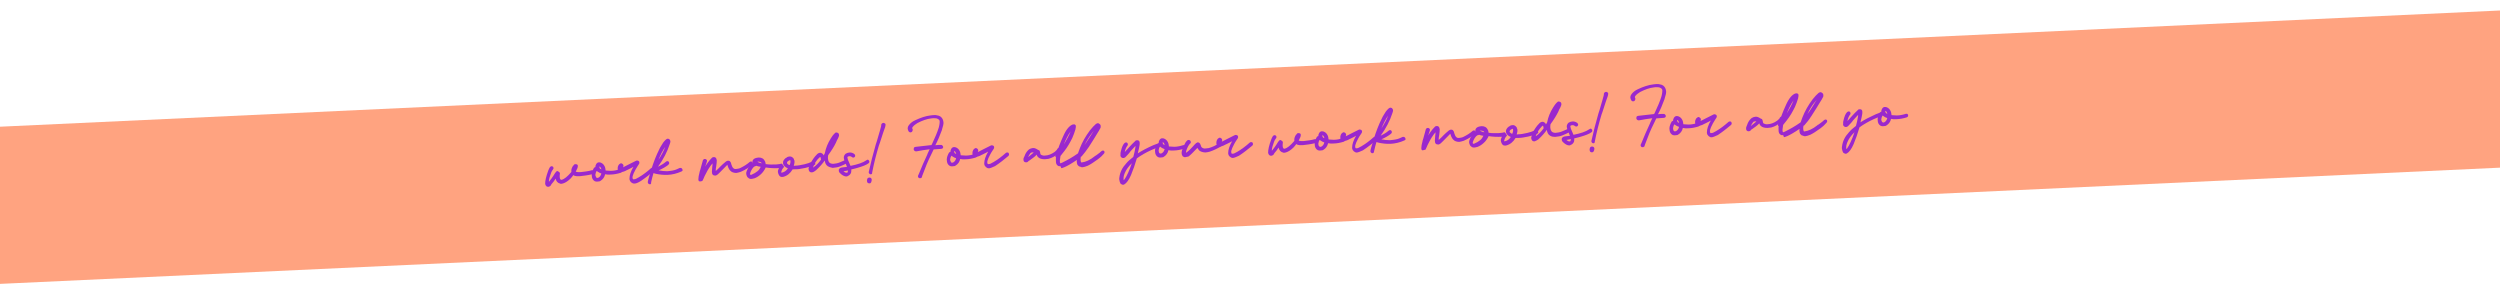 <svg width="1620" height="194" viewBox="0 0 1620 194" fill="none" xmlns="http://www.w3.org/2000/svg">
<path d="M1727.19 1.815L-186 90.752L-181.276 192.379L1731.91 103.442L1727.19 1.815Z" fill="#FFA380"/>
<path d="M355.272 121.061C355.076 121.083 354.88 121.106 354.661 120.931C354.269 120.976 354.028 120.605 353.569 120.061C353.547 119.865 353.306 119.494 353.262 119.102C353.236 117.117 353.907 114.258 355.275 110.525C355.579 109.695 355.905 109.062 356.405 108.21C356.775 107.97 357.146 107.729 357.342 107.707C357.931 107.64 358.368 107.989 358.631 108.555C358.653 108.752 358.653 108.752 358.675 108.948C358.719 109.34 358.545 109.559 358.197 109.996C357.326 111.088 356.893 112.529 356.459 113.969C355.851 115.628 355.614 117.047 355.703 117.832C356.747 116.521 358.14 114.773 359.641 112.218C360.141 111.367 360.686 110.907 361.078 110.863C361.471 110.819 361.908 111.167 362.563 111.689C362.563 111.689 362.804 112.06 362.826 112.256L362.74 113.26C362.611 113.871 362.677 114.46 362.722 114.852C362.744 115.048 362.766 115.245 362.788 115.441C362.832 115.834 363.051 116.008 363.292 116.378C363.51 116.552 363.706 116.53 363.903 116.508C365.647 116.112 367.651 114.494 370.285 111.413C370.263 111.217 370.263 111.217 370.241 111.021C370.108 109.843 370.563 108.599 371.412 107.31L371.608 107.288C371.934 106.655 372.304 106.414 372.501 106.392C373.482 106.281 374.115 106.607 374.356 106.978C374.378 107.174 374.4 107.37 374.423 107.566C374.511 108.352 374.033 109.399 373.055 111.299L373.251 111.277C374.081 111.581 375.281 111.644 376.459 111.511C378.814 111.245 381.17 110.979 383.481 110.32L383.677 110.298C384.07 110.254 384.484 110.406 384.725 110.776C384.943 110.95 384.988 111.343 385.01 111.539C385.032 111.735 385.054 111.932 384.88 112.15C384.706 112.368 384.532 112.587 383.965 112.85C380.869 113.597 378.121 113.908 375.962 114.152C375.177 114.24 374.566 114.11 373.78 114.199C372.973 114.092 372.166 113.984 371.51 113.462C370.988 114.117 370.488 114.969 369.769 115.646L368.506 116.783C366.872 118.16 365.172 118.949 363.798 119.104C363.602 119.126 363.209 119.171 362.991 118.996C361.354 118.585 360.436 117.496 360.04 115.751C359.192 117.04 358.517 118.11 357.451 119.225L357.276 119.443C356.995 120.469 356.058 120.972 355.272 121.061Z" fill="#9A28CD"/>
<path d="M386.898 117.688C386.505 117.732 385.894 117.603 385.479 117.451C384.213 116.798 383.469 115.491 383.465 113.702C383.443 113.506 383.443 113.506 383.421 113.31C383.44 111.717 384.07 110.254 384.896 108.769C385.266 108.529 385.441 108.31 385.833 108.266C385.744 107.481 386.071 106.848 386.397 106.214C386.919 105.559 387.463 105.1 388.271 105.207C388.663 105.163 389.078 105.315 389.493 105.467C390.541 105.945 391.218 106.664 391.722 107.601C392.225 108.538 392.336 109.519 392.447 110.501C393.647 110.564 394.651 110.649 395.851 110.713C397.836 110.687 399.776 110.269 401.695 109.655L402.088 109.61C402.48 109.566 402.699 109.74 402.917 109.914C403.135 110.088 403.18 110.481 403.202 110.677C403.202 110.677 403.224 110.873 403.072 111.288C403.094 111.485 402.724 111.725 402.157 111.988C400.042 112.624 397.905 113.065 395.724 113.112C394.546 113.245 393.346 113.182 392.124 112.923C391.735 114.756 390.713 116.263 389.035 117.248C388.861 117.466 388.468 117.51 388.272 117.533C388.075 117.555 387.879 117.577 387.879 117.577L386.898 117.688ZM387.024 115.288C387.024 115.288 387.22 115.266 387.613 115.222C388.746 114.696 389.421 113.626 389.68 112.404C388.851 112.1 388.021 111.796 387.366 111.274C387.147 111.099 386.929 110.925 386.71 110.751C386.188 111.407 385.884 112.236 385.799 113.24C385.821 113.436 385.843 113.632 385.843 113.632L385.865 113.829C386.172 114.788 386.435 115.355 387.024 115.288ZM389.784 109.807C389.477 108.848 389.214 108.282 388.581 107.955L388.385 107.978L388.407 108.174C388.407 108.174 388.407 108.174 388.429 108.37L388.451 108.566C388.474 108.763 388.714 109.133 388.955 109.504C389.129 109.285 389.348 109.459 389.784 109.807Z" fill="#9A28CD"/>
<path d="M411.092 118.93C410.307 119.019 409.674 118.693 409.018 118.17C408.8 117.996 408.778 117.8 408.559 117.626C408.537 117.429 408.537 117.43 408.341 117.452C408.078 116.885 407.793 116.122 407.923 115.511C407.92 113.722 408.635 111.256 410.461 108.067C410.091 108.308 409.721 108.549 409.154 108.812C408.391 109.097 407.846 109.556 407.083 109.841C406.32 110.126 405.58 110.607 405.013 110.87C404.25 111.155 403.487 111.44 402.702 111.529L402.309 111.573C401.917 111.617 401.502 111.465 401.065 111.117C400.606 110.572 400.147 110.028 400.276 109.417C400.166 108.436 400.447 107.41 401.144 106.536C401.688 106.077 402.059 105.836 402.451 105.792C402.648 105.77 402.844 105.747 402.866 105.944C403.696 106.248 403.958 106.814 404.025 107.403C404.047 107.599 403.895 108.014 403.743 108.429C404.877 107.903 406.184 107.159 408.255 106.13C410.129 105.123 411.262 104.598 411.829 104.335L412.396 104.072L412.984 104.005C413.181 103.983 413.203 104.179 413.399 104.157C414.01 104.287 414.251 104.658 414.317 105.246C414.384 105.835 414.058 106.468 413.361 107.342C412.165 109.068 411.361 110.749 410.557 112.43C410.101 113.675 409.797 114.504 409.864 115.093C409.93 115.682 409.974 116.074 410.389 116.226L410.585 116.204C410.782 116.182 410.782 116.182 410.978 116.16C411.174 116.138 411.174 116.138 411.371 116.115L411.567 116.093C411.937 115.853 412.526 115.786 413.071 115.327C413.267 115.305 413.441 115.086 413.637 115.064C416.623 113.335 419.368 111.236 421.894 108.963C422.264 108.722 422.461 108.7 422.657 108.678C423.442 108.589 423.879 108.937 423.99 109.919C424.034 110.311 423.86 110.53 423.512 110.967C420.789 113.262 417.87 115.58 414.907 117.505C413.229 118.49 411.9 119.038 411.092 118.93Z" fill="#9A28CD"/>
<path d="M421.084 119.393C420.692 119.437 420.473 119.263 420.255 119.089C420.036 118.915 419.796 118.544 419.751 118.152C419.685 117.563 420.4 115.096 421.853 110.36C421.831 110.164 421.809 109.967 422.005 109.945C423.458 105.209 425.151 100.843 427.26 96.629C427.889 95.166 428.934 93.855 429.76 92.37C430.979 90.841 431.872 89.945 432.657 89.856C432.853 89.834 433.268 89.986 433.683 90.138C434.142 90.682 434.383 91.053 434.427 91.445C434.471 91.838 434.342 92.449 434.038 93.278C434.06 93.475 433.864 93.497 433.886 93.693C432.411 98.233 429.976 103.081 426.364 108.061C428.435 107.032 430.113 106.047 431.376 104.911C431.746 104.67 431.92 104.451 432.313 104.407C433.098 104.318 433.557 104.863 433.646 105.648C433.69 106.041 433.516 106.259 433.168 106.696C431.534 108.073 429.29 109.321 426.827 110.394C428.66 110.784 430.667 110.954 432.456 110.951C432.849 110.907 433.241 110.862 433.634 110.818C433.83 110.796 434.026 110.774 434.223 110.752C435.989 110.552 437.734 110.156 439.237 109.39C439.804 109.127 440.174 108.886 440.371 108.864C440.567 108.842 440.763 108.82 440.96 108.798C441.156 108.776 441.571 108.927 441.789 109.102C442.008 109.276 442.248 109.646 442.293 110.039C442.293 110.039 442.315 110.235 442.337 110.431C442.359 110.627 441.989 110.868 441.618 111.109C438.589 112.445 435.689 113.17 432.526 113.329C429.952 113.421 427.333 113.12 424.889 112.601L424.475 112.449C424.06 112.297 423.667 112.342 423.449 112.168C422.711 114.438 422.344 116.467 421.933 118.104C422.044 119.085 421.695 119.522 421.084 119.393ZM426.662 103.654C428.684 100.443 430.163 97.692 431.074 95.204C429.53 97.366 428.051 100.117 426.662 103.654Z" fill="#9A28CD"/>
<path d="M453.475 117.522C452.887 117.588 452.646 117.218 452.535 116.236C452.576 114.84 452.813 113.422 453.247 111.981C453.377 111.37 453.484 110.563 453.811 109.93C454.374 107.878 454.937 105.826 455.501 103.775C455.849 103.338 456.197 102.901 456.612 103.053C456.612 103.053 456.808 103.031 457.005 103.009C457.201 102.986 457.419 103.16 457.856 103.509C458.075 103.683 458.097 103.879 458.119 104.075C458.141 104.272 457.989 104.686 458.011 104.883C457.73 105.909 457.252 106.957 456.97 107.982C457.47 107.131 457.97 106.279 458.493 105.623C459.341 104.335 460.408 103.22 461.475 102.106C461.845 101.865 462.238 101.821 462.434 101.799C463.612 101.666 464.289 102.384 464.467 103.955C464.556 104.74 464.296 105.962 464.103 107.773C463.844 108.995 463.758 109.999 463.802 110.391C463.825 110.587 463.847 110.784 463.847 110.784C464.936 109.866 466.003 108.751 467.07 107.636C467.614 107.177 467.962 106.74 468.507 106.281C469.944 104.926 470.859 104.226 471.644 104.138C472.233 104.071 472.648 104.223 472.866 104.397C473.085 104.571 473.325 104.942 473.566 105.312C473.588 105.508 473.829 105.879 473.895 106.468C474.225 107.623 474.728 108.56 475.165 108.909C475.624 109.453 476.235 109.583 477.02 109.494C478.002 109.383 478.983 109.273 479.92 108.769C481.991 107.74 484.039 106.515 485.847 104.919C486.217 104.678 486.414 104.656 486.61 104.634C486.806 104.612 487.025 104.786 487.221 104.764C487.636 104.915 487.876 105.286 487.747 105.897C487.791 106.29 487.617 106.508 487.269 106.945C485.265 108.563 483.042 110.007 480.579 111.08L480.012 111.343C479.053 111.65 477.898 111.98 477.112 112.068C475.52 112.049 474.079 111.616 473.161 110.527C472.921 110.156 472.702 109.982 472.702 109.982C472.221 109.241 471.717 108.304 471.366 106.952C471.344 106.756 471.344 106.756 471.344 106.756C471.169 106.975 470.451 107.652 469.384 108.767C467.25 110.996 465.813 112.351 465.094 113.028C464.55 113.487 463.983 113.75 463.591 113.795C461.998 113.776 461.32 113.057 461.317 111.268C461.38 110.068 461.466 109.065 461.551 108.061C461.659 107.254 461.766 106.446 461.7 105.858L461.526 106.076C461.003 106.731 460.655 107.168 460.481 107.387C458.936 109.549 457.784 111.667 456.654 113.982C456.48 114.2 456.35 114.811 456.024 115.445C455.72 116.274 455.372 116.711 455.22 117.126C454.85 117.366 454.283 117.629 453.475 117.522Z" fill="#9A28CD"/>
<path d="M486.892 115.934C486.107 116.023 485.278 115.719 484.819 115.174L484.382 114.826L484.141 114.456C483.878 113.889 483.615 113.322 483.549 112.733C483.482 112.145 483.59 111.337 483.916 110.704C484.85 108.412 486.046 106.686 487.702 105.505C487.68 105.309 487.439 104.938 487.613 104.72C487.547 104.131 487.895 103.694 488.243 103.257C488.962 102.58 489.921 102.273 491.295 102.117L491.688 102.073C493.673 102.048 494.961 102.896 495.75 104.596C495.772 104.792 496.013 105.163 496.079 105.752C496.101 105.948 496.124 106.144 496.146 106.34C498.372 106.685 500.553 106.638 502.931 106.568C503.716 106.479 504.305 106.413 505.09 106.324C505.875 106.235 506.245 105.995 506.442 105.972C506.66 106.147 507.097 106.495 507.338 106.865C507.819 107.606 508.06 107.976 508.082 108.173C508.082 108.173 508.082 108.173 507.908 108.391C507.189 109.069 506.689 109.92 506.407 110.946C506.233 111.165 506.255 111.361 506.277 111.557C506.3 111.754 506.322 111.95 506.518 111.928C508.066 111.554 509.374 110.81 510.222 109.521L510.57 109.084C509.326 108.628 508.234 107.758 507.73 106.821C507.49 106.45 507.445 106.058 507.401 105.665C507.268 104.488 507.942 103.417 509.031 102.499C509.598 102.236 509.968 101.996 510.142 101.777C510.513 101.537 511.102 101.47 511.691 101.404C512.672 101.293 513.524 101.793 514.223 102.708C514.442 102.882 514.464 103.078 514.508 103.471C514.531 103.667 514.531 103.667 514.749 103.841L514.838 104.626C514.926 105.411 514.645 106.437 514.363 107.463L515.344 107.352C517.133 107.349 519.074 106.931 520.818 106.535L521.015 106.513C522.759 106.117 524.678 105.503 526.378 104.714C526.574 104.692 526.77 104.67 526.967 104.648C527.359 104.603 527.578 104.777 527.796 104.952C528.015 105.126 528.255 105.496 528.3 105.889C528.3 105.889 528.322 106.085 528.344 106.281C528.366 106.478 527.996 106.718 527.625 106.959C525.729 107.769 523.81 108.384 521.87 108.802C519.34 109.286 517.399 109.704 515.807 109.686C515.022 109.774 514.411 109.644 513.626 109.733C512.125 112.288 510.121 113.906 507.614 114.587C507.417 114.609 507.221 114.631 507.025 114.654C505.847 114.787 505.192 114.264 504.688 113.327C504.425 112.76 504.163 112.194 504.074 111.409C504.029 111.016 504.159 110.405 504.311 109.99L504.789 108.942C501.823 109.079 499.03 108.996 496.193 108.522C495.389 110.203 494.367 111.71 493.104 112.847C491.666 114.202 490.359 114.946 489.029 115.494C487.874 115.823 487.285 115.89 486.892 115.934ZM486.604 113.382C486.8 113.36 486.997 113.338 486.974 113.142L487.171 113.119C488.5 112.572 489.808 111.827 490.897 110.909C491.812 110.21 492.486 109.139 492.964 108.091C491.96 108.006 490.935 107.724 490.105 107.42C489.931 107.639 489.538 107.683 489.146 107.728C488.579 107.99 487.861 108.668 487.36 109.52C486.86 110.371 486.36 111.223 486.078 112.249C486.101 112.445 486.123 112.641 485.949 112.86C486.167 113.034 486.189 113.23 486.604 113.382C486.408 113.404 486.408 113.404 486.604 113.382ZM493.505 105.844L493.483 105.647C493.22 105.08 492.391 104.777 491.191 104.713C490.995 104.736 490.798 104.758 490.602 104.78L490.798 104.758C491.454 105.28 492.283 105.584 493.505 105.844ZM511.723 106.966C512.026 106.137 512.33 105.307 512.219 104.326C512.175 103.933 512.153 103.737 511.957 103.759C511.564 103.803 511.194 104.044 510.453 104.525C510.105 104.962 509.93 105.181 509.975 105.573C509.997 105.77 510.019 105.966 510.238 106.14C510.238 106.14 510.675 106.488 511.112 106.836C511.308 106.814 511.504 106.792 511.723 106.966Z" fill="#9A28CD"/>
<path d="M526.173 111.695C525.388 111.783 524.755 111.457 524.514 111.087C524.273 110.716 524.033 110.346 523.966 109.757L523.922 109.365C524.159 107.946 524.615 106.702 525.463 105.413C526.616 103.295 527.812 101.57 529.424 99.996L529.598 99.778C530.142 99.319 530.709 99.056 531.298 98.989C531.887 98.923 532.52 99.249 533.175 99.771C533.416 100.141 533.657 100.512 533.679 100.708C534.179 99.856 534.527 99.419 534.505 99.223C535.132 95.972 536.369 92.85 538.392 89.639C539.241 88.351 539.915 87.281 540.459 86.822C541.178 86.144 541.526 85.707 541.941 85.859C542.945 85.945 543.578 86.27 543.711 87.448C543.755 87.841 543.603 88.256 543.451 88.67C543.147 89.5 542.821 90.133 542.321 90.985C542.169 91.4 541.843 92.033 541.691 92.448C540.561 94.762 538.887 97.535 536.645 100.572C536.538 101.379 536.43 102.186 536.519 102.972C536.63 103.953 536.915 104.716 537.374 105.261C537.833 105.805 538.662 106.109 539.862 106.172C541.236 106.017 542.61 105.862 543.94 105.314C545.27 104.766 546.599 104.218 547.733 103.693C547.929 103.671 548.125 103.648 548.322 103.626C548.518 103.604 548.736 103.778 548.933 103.756C549.151 103.93 549.392 104.3 549.436 104.693L549.481 105.086C549.525 105.478 547.651 106.485 544.228 107.866C542.899 108.413 541.328 108.591 539.562 108.79L537.925 108.379L537.51 108.227C537.095 108.075 536.877 107.901 536.462 107.749C535.174 106.901 534.626 105.571 534.448 104.001C532.903 106.163 531.14 108.152 529.158 109.966L528.984 110.184C527.895 111.103 526.958 111.606 526.173 111.695ZM526.822 108.639C526.996 108.421 526.996 108.421 527.192 108.399C528.848 107.218 530.459 105.644 532.004 103.482C531.982 103.285 531.96 103.089 531.915 102.696C531.849 102.108 531.608 101.737 531.608 101.737C531.412 101.759 531.412 101.759 531.042 102C528.886 104.033 527.537 106.173 526.822 108.639Z" fill="#9A28CD"/>
<path d="M548.733 114.313C548.537 114.336 548.145 114.38 547.534 114.25C546.093 113.817 545.001 112.946 543.864 111.683C543.623 111.313 543.579 110.92 543.535 110.527C543.446 109.742 543.794 109.305 544.535 108.824C544.905 108.583 545.494 108.517 546.476 108.406L548.831 108.14C548.568 107.573 548.524 107.181 548.261 106.614C547.998 106.047 547.758 105.677 547.736 105.48C547.188 104.151 546.881 103.192 546.792 102.406C546.681 101.425 547.159 100.377 547.878 99.699C548.618 99.218 549.381 98.933 550.363 98.822C551.541 98.689 552.785 99.145 553.659 99.841C553.899 100.212 554.118 100.386 554.162 100.778C554.229 101.367 553.88 101.804 553.314 102.067C553.117 102.089 553.117 102.089 552.921 102.112C552.529 102.156 552.31 101.982 551.873 101.634C551.436 101.285 550.825 101.155 550.236 101.222C549.647 101.289 549.277 101.529 549.103 101.748C549.125 101.944 549.147 102.14 549.17 102.336C549.236 102.925 549.565 104.081 550.332 105.585C550.594 106.151 550.879 106.914 551.142 107.481C555.809 106.556 559.253 105.372 561.28 103.95C561.65 103.71 562.02 103.469 562.217 103.447C562.413 103.425 562.631 103.599 562.85 103.773C563.068 103.947 563.309 104.317 563.353 104.71C563.398 105.103 563.246 105.517 562.875 105.758C561.416 106.917 558.931 107.794 555.66 108.76C555.29 109.001 553.916 109.156 551.605 109.814L551.649 110.207C551.716 110.796 551.586 111.407 551.456 112.018C550.978 113.066 550.259 113.744 549.3 114.051C549.322 114.247 548.93 114.291 548.733 114.313ZM548.664 111.936C548.86 111.914 549.252 111.869 549.23 111.673C549.404 111.455 549.36 111.062 549.49 110.451C548.508 110.562 547.745 110.847 546.764 110.958L546.568 110.98C547.005 111.328 547.442 111.676 547.856 111.828C548.249 111.784 548.467 111.958 548.664 111.936Z" fill="#9A28CD"/>
<path d="M563.358 118.825C562.965 118.869 562.747 118.695 562.332 118.543C562.113 118.369 561.873 117.998 561.806 117.409C561.762 117.017 561.74 116.821 561.914 116.602L561.869 116.209C562.173 115.38 562.544 115.139 563.329 115.051C563.721 115.006 563.94 115.18 564.355 115.332C564.573 115.506 564.814 115.877 564.858 116.269C564.902 116.662 564.925 116.858 564.751 117.077L564.773 117.273C564.513 118.495 563.969 118.954 563.358 118.825ZM564.285 112.955C563.892 112.999 563.674 112.825 563.455 112.651C563.237 112.477 562.996 112.106 562.974 111.91C562.952 111.714 562.952 111.714 562.93 111.517C564.249 105.603 565.766 99.667 567.478 93.708C567.782 92.879 567.912 92.268 568.215 91.438C569.776 85.894 570.817 82.795 570.925 81.987L571.033 81.18L571.01 80.984C571.118 80.177 571.662 79.718 572.448 79.629C572.84 79.585 573.059 79.759 573.277 79.933C573.692 80.085 573.933 80.455 573.803 81.066C573.847 81.459 573.436 83.096 572.35 85.802C571.894 87.047 571.157 89.317 570.137 92.613L569.53 94.272C567.795 100.034 566.279 105.97 565.155 111.862C565.244 112.647 564.874 112.888 564.285 112.955Z" fill="#9A28CD"/>
<path d="M596.379 115.491C595.79 115.558 595.376 115.406 595.135 115.035C594.916 114.861 594.872 114.469 594.85 114.272C594.828 114.076 594.806 113.88 594.98 113.661C595.132 113.247 595.306 113.028 595.458 112.613C597.173 108.444 598.889 104.274 600.823 100.278C600.997 100.06 600.953 99.667 601.127 99.449L602.409 96.72C599.465 97.052 596.543 97.581 593.817 98.088C593.228 98.154 592.595 97.828 592.354 97.458C592.136 97.284 592.091 96.891 592.069 96.695C592.047 96.499 592.221 96.28 592.177 95.888C592.329 95.473 592.699 95.232 593.288 95.166C595.447 94.922 597.41 94.7 599.569 94.456L603.495 94.013L603.843 93.576C605.929 89.165 607.493 85.41 608.36 82.529C608.642 81.503 608.75 80.696 608.857 79.889C608.813 79.496 608.965 79.081 608.92 78.689C608.876 78.296 608.832 77.904 608.395 77.555L607.739 77.033C607.543 77.055 607.543 77.055 607.325 76.881C606.691 76.555 605.71 76.666 604.706 76.581C604.314 76.625 603.921 76.669 603.529 76.713C600.388 77.068 597.532 78.186 594.525 79.719C593.413 80.441 592.302 81.163 591.432 82.255C591.258 82.473 591.083 82.692 591.128 83.084L591.15 83.281C591.391 83.651 591.413 83.847 591.457 84.24C591.479 84.436 591.305 84.655 591.153 85.07C591.001 85.484 590.631 85.725 590.042 85.791C589.649 85.836 589.235 85.684 588.776 85.139C588.513 84.573 588.25 84.006 588.183 83.417C588.139 83.025 588.269 82.413 588.421 81.999C588.595 81.78 588.747 81.365 588.921 81.147L589.095 80.928C589.966 79.836 591.229 78.7 593.125 77.889C596.525 76.312 599.774 75.15 603.11 74.773C603.699 74.706 604.288 74.64 604.681 74.595C605.859 74.462 606.862 74.548 607.692 74.852L608.303 74.981C609.132 75.285 609.569 75.633 609.569 75.633C610.661 76.504 611.187 77.638 611.365 79.208C611.498 80.386 611.064 81.826 610.478 83.681L610.349 84.293C608.981 88.025 607.569 91.365 606.091 94.117C607.269 93.984 608.446 93.851 609.646 93.914C610.235 93.847 610.672 94.196 610.913 94.566C610.935 94.762 611.153 94.936 611.176 95.133C611.264 95.918 610.72 96.377 609.935 96.466C608.364 96.643 606.576 96.647 605.005 96.824L603.397 100.186C601.441 103.986 599.573 108.57 597.598 113.962L597.316 114.988C597.142 115.206 596.772 115.447 596.379 115.491Z" fill="#9A28CD"/>
<path d="M616.98 107.796C616.587 107.841 615.976 107.711 615.561 107.559C614.295 106.907 613.551 105.599 613.547 103.811C613.525 103.614 613.525 103.614 613.503 103.418C613.522 101.825 614.152 100.363 614.978 98.878C615.349 98.637 615.523 98.419 615.915 98.374C615.827 97.589 616.153 96.956 616.479 96.323C617.001 95.667 617.545 95.208 618.353 95.316C618.745 95.272 619.16 95.424 619.575 95.575C620.623 96.053 621.3 96.772 621.804 97.709C622.307 98.646 622.418 99.628 622.529 100.609C623.729 100.672 624.733 100.758 625.933 100.821C627.918 100.796 629.858 100.377 631.777 99.763L632.17 99.719C632.562 99.674 632.781 99.849 632.999 100.023C633.218 100.197 633.262 100.589 633.284 100.786C633.284 100.786 633.306 100.982 633.154 101.397C633.176 101.593 632.806 101.834 632.239 102.096C630.125 102.733 627.987 103.173 625.806 103.221C624.628 103.354 623.428 103.291 622.206 103.031C621.817 104.864 620.795 106.371 619.117 107.356C618.943 107.575 618.55 107.619 618.354 107.641C618.157 107.663 617.961 107.685 617.961 107.685L616.98 107.796ZM616.91 105.419C616.91 105.419 617.106 105.396 617.499 105.352C618.632 104.827 619.306 103.756 619.566 102.534C618.736 102.23 617.907 101.927 617.251 101.404C617.033 101.23 616.815 101.056 616.596 100.882C616.074 101.537 615.77 102.367 615.684 103.37C615.707 103.567 615.729 103.763 615.729 103.763L615.751 103.959C616.058 104.919 616.321 105.485 616.91 105.419ZM619.648 99.742C619.341 98.782 619.078 98.216 618.445 97.89L618.249 97.912L618.271 98.108C618.271 98.108 618.271 98.108 618.293 98.305L618.315 98.501C618.337 98.697 618.578 99.067 618.818 99.438C619.015 99.416 619.233 99.59 619.648 99.742Z" fill="#9A28CD"/>
<path d="M640.977 109.062C640.192 109.151 639.559 108.825 638.904 108.302C638.685 108.128 638.663 107.932 638.445 107.758C638.422 107.561 638.422 107.561 638.226 107.584C637.963 107.017 637.678 106.254 637.808 105.643C637.805 103.854 638.52 101.388 640.347 98.199C639.976 98.44 639.606 98.681 639.039 98.944C638.276 99.228 637.732 99.688 636.969 99.973C636.206 100.258 635.465 100.739 634.898 101.002C634.135 101.287 633.372 101.572 632.587 101.66L632.194 101.705C631.802 101.749 631.387 101.597 630.95 101.249C630.491 100.704 630.032 100.16 630.162 99.549C630.051 98.567 630.333 97.542 631.029 96.668C631.574 96.209 631.944 95.968 632.337 95.924C632.533 95.901 632.729 95.879 632.751 96.076C633.581 96.379 633.844 96.946 633.91 97.535C633.932 97.731 633.78 98.146 633.628 98.561C634.762 98.035 636.069 97.291 638.14 96.262C640.014 95.255 641.147 94.73 641.714 94.467L642.281 94.204L642.87 94.137C643.066 94.115 643.088 94.311 643.284 94.289C643.896 94.419 644.136 94.789 644.203 95.378C644.269 95.967 643.943 96.6 643.247 97.474C642.05 99.2 641.246 100.881 640.442 102.562C639.986 103.806 639.682 104.636 639.749 105.225C639.815 105.814 639.86 106.206 640.274 106.358L640.471 106.336C640.667 106.314 640.667 106.314 640.863 106.292C641.06 106.269 641.06 106.269 641.256 106.247L641.452 106.225C641.823 105.984 642.411 105.918 642.956 105.459C643.152 105.437 643.326 105.218 643.523 105.196C646.508 103.467 649.253 101.368 651.779 99.095C652.15 98.854 652.346 98.832 652.542 98.81C653.327 98.721 653.764 99.069 653.875 100.051C653.919 100.443 653.745 100.662 653.397 101.099C650.675 103.394 647.756 105.712 644.792 107.637C643.092 108.425 641.763 108.973 640.977 109.062Z" fill="#9A28CD"/>
<path d="M664.988 105.157C664.203 105.245 663.57 104.919 663.285 104.156C663.263 103.96 663.241 103.764 663.196 103.371C663.13 102.782 663.434 101.953 663.934 101.101L664.238 100.271C664.868 98.809 665.738 97.716 666.827 96.798C667.568 96.317 668.331 96.032 669.313 95.921C670.294 95.81 671.342 96.288 672.412 96.963C672.412 96.963 672.849 97.311 673.46 97.441C673.701 97.811 673.941 98.181 674.008 98.77C674.074 99.359 674.141 99.948 674.578 100.296C675.211 100.622 676.041 100.926 677.022 100.815C679.203 100.767 681.296 99.935 683.322 98.513C683.867 98.054 684.411 97.595 684.76 97.158C684.76 97.158 684.76 97.158 684.934 96.939C684.934 96.939 685.108 96.721 685.086 96.525C685.434 96.088 685.804 95.847 686.197 95.803C686.786 95.736 687.223 96.085 687.463 96.455C687.485 96.651 687.704 96.825 687.53 97.044C687.552 97.24 687.4 97.655 687.226 97.873L686.529 98.747C686.355 98.966 686.181 99.184 685.811 99.425C684.003 101.021 681.955 102.246 679.447 102.927C679.251 102.949 679.055 102.971 679.055 102.971C678.27 103.06 677.681 103.126 677.092 103.193C675.107 103.218 673.666 102.785 672.77 101.892L672.552 101.718C672.093 101.173 671.83 100.607 671.785 100.214C670.37 101.765 668.518 102.969 666.863 104.15L666.666 104.172C665.97 105.046 665.403 105.308 664.988 105.157ZM666.204 101.839C667.119 101.139 668.208 100.221 669.841 98.843C669.645 98.865 669.427 98.691 669.23 98.713C668.838 98.758 668.249 98.824 667.879 99.065C667.182 99.939 666.682 100.791 666.204 101.839Z" fill="#9A28CD"/>
<path d="M686.938 107.646C686.742 107.668 686.742 107.668 686.349 107.713C686.153 107.735 685.738 107.583 685.301 107.235C684.646 106.712 684.361 105.949 684.272 105.164C684.161 104.183 684.269 103.375 684.202 102.787L684.31 101.979C684.092 101.805 683.851 101.435 683.829 101.238C683.784 100.846 683.936 100.431 684.11 100.213L684.807 99.339C685.63 96.065 687.019 92.528 688.931 88.337C690.821 83.948 692.933 81.523 695.025 80.69C695.222 80.668 695.222 80.668 695.418 80.646C695.614 80.624 695.614 80.624 695.811 80.602C696.007 80.579 696.007 80.579 696.203 80.557C696.836 80.883 697.273 81.231 697.144 81.843C697.21 82.431 697.058 82.846 696.928 83.457L696.951 83.653C696.387 85.705 695.605 87.583 694.823 89.46C693.367 92.408 691.715 95.378 689.625 97.999C689.103 98.655 688.581 99.31 688.058 99.965L687.188 101.058C687.058 101.669 686.951 102.476 686.865 103.48C686.735 104.091 686.78 104.483 686.802 104.68C686.868 105.268 686.913 105.661 687.131 105.835C688.091 105.528 688.657 105.265 689.028 105.025C691.665 103.733 694.846 101.982 698.528 99.379L699.136 97.72L699.744 96.061C701.285 92.11 703.438 88.288 706.202 84.596L706.376 84.378C707.769 82.63 709.01 81.297 710.099 80.379C710.469 80.138 710.84 79.898 711.232 79.853C711.232 79.853 711.625 79.809 712.039 79.961C712.062 80.157 712.258 80.135 712.476 80.309C712.695 80.483 712.913 80.657 713.154 81.028C713.176 81.224 713.198 81.42 713.243 81.813L713.265 82.009C713.331 82.598 713.005 83.231 712.331 84.302C712.179 84.716 712.005 84.935 711.831 85.153C709.83 88.56 707.633 91.989 705.436 95.418L705.262 95.636C703.891 97.58 702.521 99.524 700.931 101.294C700.757 101.513 700.561 101.535 700.365 101.557C700.257 102.364 700.127 102.975 700.216 103.761C700.283 104.349 700.327 104.742 700.568 105.112L700.786 105.287L700.982 105.264C703.534 104.976 706.368 103.662 709.287 101.344C709.461 101.126 709.635 100.907 710.027 100.863L711.313 99.922L712.228 99.223C712.424 99.201 712.598 98.982 712.772 98.764C712.946 98.545 713.317 98.305 713.861 97.846C714.232 97.605 714.428 97.583 714.624 97.561C715.213 97.494 715.65 97.842 715.716 98.431L715.739 98.627C715.783 99.02 715.609 99.239 715.261 99.675L714.194 100.79C713.846 101.227 713.301 101.686 712.757 102.145L711.297 103.304C708.726 105.185 706.504 106.629 704.804 107.417C703.474 107.965 702.319 108.294 701.534 108.383C700.945 108.449 700.53 108.297 699.897 107.971C699.7 107.994 699.482 107.819 699.286 107.842L698.849 107.493C698.63 107.319 698.39 106.949 698.171 106.775C697.908 106.208 697.842 105.619 697.753 104.834C697.709 104.441 697.687 104.245 697.838 103.83L697.816 103.634C694.309 106.018 691.694 107.506 689.797 108.317C689.034 108.602 688.467 108.865 688.271 108.887L687.682 108.954C687.331 107.602 687.157 107.82 686.938 107.646ZM689.334 93.659C691.183 90.667 692.661 87.915 693.747 85.208L693.573 85.427C692.202 87.371 690.724 90.122 689.334 93.659ZM702.707 94.136C704.752 91.122 706.775 87.911 708.798 84.701L707.927 85.793C705.838 88.415 704.163 91.188 702.707 94.136Z" fill="#9A28CD"/>
<path d="M727.863 119.722C727.274 119.789 726.837 119.44 726.204 119.114C725.722 118.373 725.437 117.611 725.304 116.433C725.26 116.04 725.193 115.451 725.345 115.037C725.754 111.611 727.21 108.663 729.692 105.997C730.91 104.468 732.544 103.091 734.374 101.691C734.959 99.836 735.327 97.807 735.694 95.777C735.823 95.166 735.779 94.773 735.757 94.577C733.449 97.025 732.034 98.576 731.882 98.991C730.641 100.324 729.945 101.198 729.226 101.875C728.856 102.116 728.485 102.356 728.093 102.401C727.307 102.49 726.674 102.164 726.193 101.423C726.171 101.226 725.93 100.856 726.082 100.441C725.993 99.656 726.079 98.653 726.383 97.823C726.924 95.575 727.532 93.916 728.598 92.802C728.969 92.561 729.143 92.342 729.536 92.298C730.321 92.209 730.78 92.754 730.869 93.539C730.913 93.932 730.761 94.346 730.391 94.587C729.542 95.876 729.086 97.12 728.849 98.538L731.853 95.217C733.094 93.884 734.335 92.551 735.598 91.414L735.772 91.196C735.947 90.977 736.339 90.933 736.732 90.889C737.713 90.778 738.369 91.3 738.457 92.085C738.48 92.282 738.502 92.478 738.524 92.674C738.568 93.067 738.505 94.267 738.093 95.903C737.834 97.126 737.574 98.348 737.293 99.374C739.886 97.689 743.264 95.916 747.427 94.054C748.756 93.506 749.519 93.221 749.716 93.199C749.912 93.177 750.327 93.329 750.545 93.503C750.764 93.677 751.004 94.047 750.852 94.462C750.852 94.462 750.875 94.658 750.897 94.855C750.919 95.051 750.548 95.292 750.178 95.532C748.652 96.102 747.322 96.65 746.189 97.176C742.593 98.775 739.237 100.744 736.666 102.625C735.517 106.532 734.324 110.046 732.912 113.386C731.5 116.727 729.933 118.693 728.626 119.437C728.255 119.678 728.059 119.7 727.863 119.722ZM728.119 116.711C728.119 116.711 728.293 116.493 728.663 116.252C730.208 114.09 731.794 110.531 733.443 105.772C731.287 107.805 729.743 109.967 728.809 112.26C728.179 113.722 727.941 115.141 728.097 116.515C727.923 116.733 727.923 116.733 728.119 116.711Z" fill="#9A28CD"/>
<path d="M751.913 102.094C751.521 102.139 750.91 102.009 750.495 101.857C749.229 101.205 748.485 99.897 748.481 98.108C748.459 97.912 748.459 97.912 748.437 97.716C748.456 96.123 749.086 94.661 749.912 93.176C750.282 92.935 750.456 92.717 750.849 92.672C750.76 91.887 751.086 91.254 751.412 90.621C751.935 89.965 752.479 89.506 753.287 89.614C753.679 89.569 754.094 89.721 754.509 89.873C755.557 90.351 756.234 91.07 756.738 92.007C757.241 92.944 757.352 93.926 757.463 94.907C758.663 94.97 759.667 95.056 760.866 95.119C762.852 95.093 764.792 94.675 766.711 94.061L767.103 94.017C767.496 93.972 767.714 94.146 767.933 94.321C768.151 94.495 768.196 94.887 768.218 95.084C768.218 95.084 768.24 95.28 768.088 95.695C768.11 95.891 767.74 96.132 767.173 96.394C765.058 97.031 762.921 97.471 760.74 97.519C759.562 97.652 758.362 97.589 757.14 97.329C756.751 99.162 755.728 100.669 754.051 101.654C753.876 101.872 753.484 101.917 753.288 101.939C753.091 101.961 752.895 101.983 752.895 101.983L751.913 102.094ZM752.018 99.498C752.018 99.498 752.214 99.476 752.607 99.432C753.74 98.906 754.414 97.836 754.674 96.614C753.844 96.31 753.015 96.006 752.359 95.484C752.141 95.309 751.923 95.135 751.704 94.961C751.182 95.617 750.878 96.446 750.792 97.45C750.815 97.646 750.837 97.842 750.837 97.842L750.859 98.039C750.97 99.02 751.429 99.565 752.018 99.498ZM754.778 94.017C754.471 93.058 754.208 92.492 753.575 92.165L753.379 92.188L753.401 92.384C753.401 92.384 753.401 92.384 753.423 92.58L753.445 92.777C753.467 92.973 753.708 93.343 753.949 93.714C754.123 93.495 754.363 93.866 754.778 94.017Z" fill="#9A28CD"/>
<path d="M767.991 101.869C767.598 101.913 767.183 101.762 766.965 101.587L766.55 101.436C766.528 101.239 766.332 101.261 766.309 101.065C765.85 100.521 765.784 99.932 765.717 99.343C765.629 98.558 765.888 97.336 766.518 95.873C766.648 95.262 767.126 94.214 767.8 93.144C768.104 92.314 768.626 91.659 769.345 90.981C769.715 90.741 769.912 90.718 770.304 90.674C770.5 90.652 770.719 90.826 771.134 90.978C771.352 91.152 771.593 91.522 771.637 91.915C771.704 92.504 771.552 92.919 770.985 93.181C770.289 94.055 769.614 95.125 769.159 96.37C769.181 96.566 769.007 96.784 769.007 96.784C768.681 97.418 768.573 98.225 768.465 99.032C769.032 98.77 769.751 98.092 770.84 97.174C772.081 95.841 772.799 95.163 772.973 94.945C773.67 94.071 774.389 93.393 775.107 92.716C775.478 92.475 775.87 92.431 776.044 92.212C776.241 92.19 776.655 92.342 777.07 92.494C777.507 92.842 777.748 93.213 778.033 93.976C778.077 94.368 778.295 94.542 778.34 94.935C778.843 95.872 779.673 96.176 780.676 96.261C781.462 96.173 782.05 96.106 782.836 96.017L783.228 95.973C785.539 95.314 788.002 94.241 790.203 92.601C790.377 92.382 790.769 92.338 790.966 92.316C791.162 92.293 791.38 92.468 791.795 92.62C792.014 92.794 792.254 93.164 792.299 93.557C792.343 93.949 792.191 94.364 791.624 94.627C789.206 96.093 786.568 97.385 783.887 98.284C782.928 98.591 781.946 98.702 781.161 98.791C779.568 98.772 778.128 98.338 777.036 97.468C776.795 97.097 776.336 96.553 775.855 95.812L775.506 96.249C773.199 98.697 771.413 100.489 770.128 101.429C769.146 101.54 768.383 101.825 767.991 101.869Z" fill="#9A28CD"/>
<path d="M799.055 102.336C798.27 102.425 797.637 102.099 796.982 101.577C796.763 101.402 796.741 101.206 796.522 101.032C796.5 100.836 796.5 100.836 796.304 100.858C796.041 100.291 795.756 99.528 795.886 98.917C795.883 97.128 796.598 94.662 798.425 91.474C798.054 91.714 797.684 91.955 797.117 92.218C796.354 92.503 795.81 92.962 795.047 93.247C794.284 93.532 793.543 94.013 792.976 94.276C792.213 94.561 791.45 94.846 790.665 94.935L790.272 94.979C789.88 95.023 789.465 94.871 789.028 94.523C788.569 93.979 788.11 93.434 788.24 92.823C788.129 91.842 788.41 90.816 789.107 89.942C789.651 89.483 790.022 89.242 790.414 89.198C790.611 89.176 790.807 89.154 790.829 89.35C791.659 89.654 791.921 90.22 791.988 90.809C792.01 91.006 791.858 91.42 791.706 91.835C792.84 91.309 794.147 90.565 796.218 89.536C798.092 88.529 799.225 88.004 799.792 87.741L800.359 87.478L800.948 87.412C801.144 87.389 801.166 87.586 801.362 87.564C801.973 87.693 802.214 88.064 802.281 88.653C802.347 89.241 802.021 89.875 801.325 90.749C800.128 92.474 799.324 94.155 798.52 95.837C798.064 97.081 797.76 97.91 797.827 98.499C797.893 99.088 797.938 99.481 798.352 99.633L798.549 99.61C798.745 99.588 798.745 99.588 798.941 99.566C799.137 99.544 799.137 99.544 799.334 99.522L799.53 99.499C799.9 99.259 800.489 99.192 801.034 98.733C801.23 98.711 801.404 98.493 801.601 98.47C804.586 96.742 807.331 94.642 809.857 92.369C810.227 92.128 810.424 92.106 810.62 92.084C811.405 91.995 811.842 92.344 811.953 93.325C811.997 93.718 811.823 93.936 811.475 94.373C808.752 96.668 805.833 98.986 802.87 100.911C801.17 101.7 799.84 102.248 799.055 102.336Z" fill="#9A28CD"/>
<path d="M823.747 100.938C823.551 100.96 823.355 100.983 823.136 100.808C822.744 100.853 822.503 100.482 822.044 99.938C822.022 99.742 821.781 99.371 821.737 98.979C821.711 96.993 822.382 94.135 823.75 90.402C824.054 89.572 824.38 88.939 824.88 88.087C825.25 87.847 825.621 87.606 825.817 87.584C826.406 87.517 826.843 87.866 827.106 88.432C827.128 88.629 827.128 88.629 827.15 88.825C827.194 89.217 827.02 89.436 826.672 89.873C825.801 90.965 825.368 92.406 824.934 93.846C824.326 95.505 824.089 96.924 824.178 97.709C825.222 96.398 826.615 94.65 828.116 92.095C828.616 91.243 829.16 90.784 829.553 90.74C829.946 90.696 830.383 91.044 831.038 91.566C831.038 91.566 831.279 91.937 831.301 92.133L831.215 93.137C831.086 93.748 831.152 94.337 831.196 94.729C831.219 94.925 831.241 95.122 831.263 95.318C831.307 95.71 831.526 95.885 831.766 96.255C831.985 96.429 832.181 96.407 832.377 96.385C834.122 95.989 836.126 94.371 838.76 91.29C838.738 91.094 838.738 91.094 838.715 90.898C838.582 89.72 839.038 88.476 839.887 87.187L840.083 87.165C840.409 86.532 840.779 86.291 840.976 86.269C841.957 86.158 842.59 86.484 842.831 86.855C842.853 87.051 842.875 87.247 842.897 87.443C842.986 88.228 842.508 89.276 841.53 91.176L841.726 91.154C842.556 91.458 843.756 91.521 844.933 91.388C847.289 91.122 849.644 90.856 851.956 90.197L852.152 90.175C852.544 90.131 852.959 90.282 853.2 90.653C853.418 90.827 853.463 91.22 853.485 91.416C853.507 91.612 853.529 91.808 853.355 92.027C853.181 92.245 853.007 92.464 852.44 92.727C849.344 93.474 846.596 93.785 844.437 94.028C843.651 94.117 843.04 93.987 842.255 94.076C841.448 93.969 840.641 93.861 839.985 93.339C839.463 93.994 838.963 94.846 838.244 95.523L836.981 96.66C835.347 98.037 833.647 98.826 832.273 98.981C832.077 99.003 831.684 99.047 831.466 98.873C829.829 98.462 828.911 97.373 828.515 95.628C827.666 96.917 826.992 97.987 825.925 99.102L825.751 99.32C825.47 100.346 824.532 100.849 823.747 100.938Z" fill="#9A28CD"/>
<path d="M855.372 97.565C854.979 97.609 854.368 97.48 853.953 97.328C852.687 96.675 851.943 95.368 851.94 93.579C851.917 93.383 851.917 93.383 851.895 93.186C851.914 91.594 852.544 90.131 853.37 88.646C853.741 88.406 853.915 88.187 854.307 88.143C854.219 87.358 854.545 86.725 854.871 86.091C855.393 85.436 855.938 84.977 856.745 85.084C857.137 85.04 857.552 85.192 857.967 85.344C859.015 85.822 859.693 86.54 860.196 87.478C860.699 88.415 860.81 89.396 860.921 90.378C862.121 90.441 863.125 90.526 864.325 90.59C866.31 90.564 868.25 90.146 870.169 89.532L870.562 89.487C870.954 89.443 871.173 89.617 871.391 89.791C871.61 89.965 871.654 90.358 871.676 90.554C871.676 90.554 871.698 90.75 871.546 91.165C871.569 91.362 871.198 91.602 870.631 91.865C868.517 92.501 866.38 92.942 864.198 92.989C863.02 93.122 861.821 93.059 860.598 92.8C860.209 94.633 859.187 96.14 857.509 97.125C857.335 97.343 856.942 97.387 856.746 97.41C856.549 97.432 856.353 97.454 856.353 97.454L855.372 97.565ZM855.498 95.165C855.498 95.165 855.694 95.143 856.087 95.099C857.22 94.573 857.895 93.503 858.154 92.281C857.325 91.977 856.495 91.673 855.84 91.15C855.621 90.976 855.403 90.802 855.184 90.628C854.662 91.284 854.358 92.113 854.273 93.117C854.295 93.313 854.317 93.509 854.317 93.509L854.339 93.706C854.45 94.687 854.887 95.035 855.498 95.165ZM858.236 89.488C857.929 88.529 857.666 87.962 857.033 87.636L856.837 87.658L856.859 87.855C856.859 87.855 856.859 87.855 856.881 88.051L856.903 88.247C856.926 88.444 857.166 88.814 857.407 89.184C857.407 89.184 857.822 89.336 858.236 89.488Z" fill="#9A28CD"/>
<path d="M879.37 98.828C878.585 98.917 877.952 98.591 877.297 98.069C877.078 97.895 877.056 97.698 876.837 97.524C876.815 97.328 876.815 97.328 876.619 97.35C876.356 96.784 876.071 96.02 876.201 95.409C876.198 93.621 876.913 91.154 878.739 87.966C878.369 88.207 877.999 88.447 877.432 88.71C876.669 88.995 876.124 89.454 875.361 89.739C874.599 90.024 873.858 90.505 873.291 90.768C872.528 91.053 871.765 91.338 870.98 91.427L870.587 91.471C870.195 91.516 869.78 91.364 869.343 91.015C868.884 90.471 868.425 89.927 868.555 89.315C868.444 88.334 868.725 87.308 869.422 86.434C869.966 85.975 870.337 85.734 870.729 85.69C870.926 85.668 871.122 85.646 871.144 85.842C871.974 86.146 872.236 86.713 872.303 87.302C872.325 87.498 872.173 87.913 872.021 88.327C873.155 87.802 874.462 87.058 876.533 86.028C878.407 85.022 879.54 84.496 880.107 84.233L880.674 83.97L881.263 83.904C881.459 83.882 881.481 84.078 881.677 84.056C882.288 84.186 882.529 84.556 882.596 85.145C882.662 85.734 882.336 86.367 881.64 87.241C880.443 88.966 879.639 90.647 878.835 92.329C878.379 93.573 878.075 94.402 878.142 94.991C878.208 95.58 878.253 95.973 878.667 96.125L878.864 96.103C879.06 96.08 879.06 96.08 879.256 96.058C879.452 96.036 879.452 96.036 879.649 96.014L879.845 95.992C880.215 95.751 880.804 95.685 881.349 95.225C881.545 95.203 881.719 94.985 881.915 94.963C884.901 93.234 887.646 91.135 890.172 88.861C890.542 88.621 890.739 88.598 890.935 88.576C891.72 88.487 892.157 88.836 892.268 89.817C892.312 90.21 892.138 90.428 891.79 90.865C889.067 93.161 886.148 95.478 883.185 97.403C881.485 98.192 880.155 98.74 879.37 98.828Z" fill="#9A28CD"/>
<path d="M889.362 99.29C888.969 99.334 888.751 99.16 888.533 98.986C888.314 98.812 888.073 98.442 888.029 98.049C887.963 97.46 888.678 94.994 890.131 90.257C890.109 90.061 890.086 89.865 890.283 89.843C891.736 85.106 893.429 80.74 895.537 76.526C896.167 75.063 897.212 73.752 898.038 72.267C899.257 70.738 900.15 69.842 900.935 69.754C901.131 69.731 901.546 69.883 901.961 70.035C902.42 70.58 902.66 70.95 902.705 71.343C902.749 71.735 902.619 72.346 902.315 73.176C902.338 73.372 902.141 73.394 902.164 73.591C900.689 78.131 898.254 82.978 894.642 87.959C896.713 86.929 898.391 85.945 899.654 84.808C900.024 84.567 900.198 84.349 900.591 84.305C901.376 84.216 901.835 84.76 901.924 85.546C901.968 85.938 901.794 86.156 901.446 86.594C899.812 87.971 897.568 89.218 895.105 90.292C896.938 90.681 898.945 90.852 900.734 90.849C901.126 90.804 901.519 90.76 902.108 90.693C902.304 90.671 902.5 90.649 902.697 90.627C904.463 90.427 906.208 90.031 907.711 89.265C908.278 89.002 908.649 88.762 908.845 88.74C909.041 88.717 909.237 88.695 909.434 88.673C909.63 88.651 910.045 88.803 910.263 88.977C910.482 89.151 910.722 89.521 910.767 89.914C910.767 89.914 910.789 90.11 910.811 90.306C910.833 90.503 910.463 90.743 910.092 90.984C907.063 92.32 904.163 93.046 901 93.204C898.426 93.296 895.808 92.996 893.363 92.477L892.949 92.325C892.534 92.172 892.141 92.217 891.923 92.043C891.185 94.313 890.818 96.342 890.407 97.979C890.321 98.983 889.951 99.224 889.362 99.29ZM895.114 83.333C897.136 80.123 898.615 77.371 899.526 74.883C897.981 77.045 896.525 79.993 895.114 83.333Z" fill="#9A28CD"/>
<path d="M921.95 97.398C921.361 97.464 921.12 97.094 921.009 96.112C921.05 94.716 921.288 93.298 921.721 91.857C921.851 91.246 921.959 90.439 922.285 89.806C922.848 87.754 923.411 85.702 923.975 83.651C924.323 83.214 924.671 82.777 925.086 82.929C925.086 82.929 925.282 82.907 925.479 82.885C925.675 82.862 925.893 83.036 926.33 83.385C926.549 83.559 926.571 83.755 926.593 83.951C926.615 84.148 926.463 84.562 926.486 84.759C926.204 85.784 925.726 86.832 925.444 87.858C925.944 87.007 926.445 86.155 926.967 85.499C927.815 84.211 928.882 83.096 929.949 81.982C930.319 81.741 930.712 81.697 930.908 81.675C932.086 81.542 932.764 82.26 932.941 83.831C933.03 84.616 932.77 85.838 932.577 87.649C932.318 88.871 932.232 89.874 932.277 90.267C932.299 90.463 932.321 90.66 932.321 90.66C933.41 89.742 934.477 88.627 935.544 87.512C936.088 87.053 936.436 86.616 936.981 86.157C938.418 84.802 939.333 84.102 940.118 84.014C940.707 83.947 941.122 84.099 941.34 84.273C941.559 84.447 941.8 84.818 942.04 85.188C942.062 85.384 942.303 85.755 942.37 86.344C942.699 87.499 943.202 88.436 943.639 88.785C944.098 89.329 944.709 89.459 945.495 89.37C946.476 89.259 947.457 89.148 948.395 88.645C950.465 87.616 952.513 86.391 954.321 84.795C954.691 84.554 954.888 84.532 955.084 84.51C955.28 84.488 955.499 84.662 955.695 84.639C956.11 84.791 956.351 85.162 956.221 85.773C956.265 86.165 956.091 86.384 955.743 86.821C953.739 88.439 951.516 89.883 949.053 90.956L948.487 91.219C947.527 91.526 946.372 91.856 945.587 91.944C943.994 91.925 942.554 91.492 941.635 90.403C941.395 90.032 941.176 89.858 941.176 89.858C940.695 89.117 940.191 88.18 939.84 86.828C939.818 86.632 939.818 86.632 939.818 86.632C939.644 86.85 938.925 87.528 937.858 88.642C935.724 90.872 934.287 92.227 933.568 92.904C933.024 93.363 932.457 93.626 932.065 93.671C930.472 93.652 929.795 92.933 929.791 91.144C929.855 89.944 929.94 88.941 930.025 87.937C930.133 87.13 930.241 86.323 930.174 85.734L930 85.952C929.478 86.607 929.129 87.044 928.955 87.263C927.41 89.425 926.258 91.543 925.128 93.858C924.954 94.076 924.824 94.687 924.498 95.321C924.194 96.15 923.846 96.587 923.694 97.002C923.105 97.068 922.538 97.331 921.95 97.398Z" fill="#9A28CD"/>
<path d="M955.344 95.613C954.559 95.701 953.73 95.398 953.27 94.853L952.833 94.505L952.593 94.135C952.33 93.568 952.067 93.001 952.001 92.412C951.934 91.823 952.042 91.016 952.368 90.383C953.302 88.091 954.498 86.365 956.154 85.184C956.132 84.988 955.891 84.617 956.065 84.399C955.999 83.81 956.347 83.373 956.695 82.936C957.414 82.258 958.373 81.951 959.747 81.796L960.14 81.752C962.125 81.726 963.413 82.575 964.202 84.275C964.224 84.471 964.465 84.841 964.531 85.43C964.553 85.627 964.576 85.823 964.598 86.019C966.823 86.364 969.005 86.317 971.382 86.247C972.168 86.158 972.756 86.091 973.542 86.003C974.327 85.914 974.697 85.673 974.894 85.651C975.112 85.825 975.549 86.174 975.79 86.544C976.271 87.285 976.511 87.655 976.534 87.851C976.534 87.851 976.534 87.852 976.36 88.07C975.641 88.748 975.141 89.599 974.859 90.625C974.685 90.844 974.707 91.04 974.729 91.236C974.751 91.432 974.774 91.629 974.97 91.606C976.518 91.233 977.826 90.489 978.674 89.2L979.022 88.763C977.778 88.307 976.686 87.437 976.182 86.5C975.942 86.129 975.897 85.737 975.853 85.344C975.72 84.166 976.394 83.096 977.483 82.178C978.05 81.915 978.42 81.674 978.594 81.456C978.965 81.215 979.554 81.149 980.142 81.082C981.124 80.972 981.976 81.472 982.675 82.386C982.894 82.561 982.916 82.757 982.96 83.15C982.982 83.346 982.982 83.346 983.201 83.52L983.29 84.305C983.378 85.09 983.097 86.116 982.815 87.142L983.796 87.031C985.585 87.028 987.526 86.61 989.27 86.214L989.467 86.192C991.211 85.796 993.13 85.181 994.83 84.393C995.026 84.371 995.222 84.349 995.419 84.326C995.811 84.282 996.03 84.456 996.248 84.63C996.467 84.804 996.707 85.175 996.752 85.567C996.752 85.567 996.774 85.764 996.796 85.96C996.818 86.156 996.448 86.397 996.077 86.638C994.181 87.448 992.262 88.062 990.322 88.481C987.792 88.965 985.851 89.383 984.259 89.364C983.474 89.453 982.863 89.323 982.077 89.412C980.577 91.967 978.573 93.585 976.066 94.266C975.869 94.288 975.673 94.31 975.477 94.332C974.299 94.465 973.643 93.943 973.14 93.006C972.877 92.439 972.614 91.873 972.526 91.087C972.481 90.695 972.611 90.084 972.763 89.669L973.241 88.621C970.275 88.757 967.482 88.675 964.645 88.201C963.841 89.882 962.819 91.389 961.556 92.525C960.118 93.881 958.811 94.625 957.481 95.173C956.129 95.524 955.737 95.568 955.344 95.613ZM954.882 93.279C955.078 93.257 955.274 93.235 955.252 93.039L955.448 93.017C956.778 92.469 958.086 91.725 959.175 90.806C960.09 90.107 960.764 89.037 961.242 87.989C960.238 87.903 959.212 87.621 958.383 87.318C958.209 87.536 957.816 87.581 957.424 87.625C956.857 87.888 956.138 88.565 955.638 89.417C955.138 90.269 954.638 91.12 954.356 92.146C954.378 92.342 954.4 92.539 954.226 92.757C954.641 92.909 954.641 92.909 954.882 93.279ZM961.783 85.741L961.761 85.544C961.498 84.978 960.669 84.674 959.469 84.611C959.272 84.633 959.076 84.655 958.88 84.677C959.732 85.177 960.757 85.459 961.783 85.741ZM979.978 86.667C980.282 85.838 980.586 85.008 980.475 84.027C980.431 83.634 980.408 83.438 980.212 83.46C979.82 83.504 979.449 83.745 978.708 84.226C978.36 84.663 978.186 84.882 978.23 85.274C978.253 85.471 978.275 85.667 978.493 85.841C978.493 85.841 978.93 86.189 979.367 86.537C979.563 86.515 979.782 86.689 979.978 86.667Z" fill="#9A28CD"/>
<path d="M994.45 91.592C993.665 91.681 993.032 91.355 992.791 90.984C992.551 90.614 992.31 90.244 992.243 89.655L992.199 89.262C992.436 87.844 992.892 86.599 993.544 85.333C994.697 83.215 995.893 81.489 997.505 79.916L997.679 79.697C998.223 79.238 998.79 78.975 999.379 78.909C999.968 78.842 1000.6 79.168 1001.26 79.691C1001.5 80.061 1001.74 80.431 1001.76 80.628C1002.26 79.776 1002.61 79.339 1002.59 79.143C1003.21 75.891 1004.45 72.769 1006.47 69.559C1007.32 68.27 1008 67.2 1008.54 66.741C1009.26 66.064 1009.61 65.627 1010.02 65.779C1011.03 65.864 1011.66 66.19 1011.79 67.368C1011.84 67.76 1011.68 68.175 1011.53 68.59C1011.23 69.419 1010.9 70.053 1010.4 70.904C1010.25 71.319 1009.92 71.952 1009.77 72.367C1008.64 74.681 1006.97 77.455 1004.73 80.491C1004.62 81.299 1004.51 82.106 1004.6 82.891C1004.71 83.873 1005 84.636 1005.45 85.18C1005.91 85.725 1006.74 86.029 1007.94 86.092C1009.32 85.937 1010.69 85.781 1012.02 85.234C1013.35 84.686 1014.68 84.138 1015.81 83.612C1016.01 83.59 1016.21 83.568 1016.4 83.546C1016.6 83.524 1016.82 83.698 1017.01 83.675C1017.23 83.85 1017.47 84.22 1017.52 84.613L1017.56 85.005C1017.61 85.398 1015.73 86.405 1012.31 87.785C1010.98 88.333 1009.41 88.51 1007.64 88.71L1005.83 88.517L1005.42 88.365C1005 88.213 1004.78 88.039 1004.37 87.887C1003.08 87.039 1002.53 85.709 1002.36 84.139C1000.81 86.301 999.047 88.29 997.065 90.104L996.891 90.322C996.15 90.804 995.213 91.307 994.45 91.592ZM995.077 88.341C995.273 88.319 995.273 88.319 995.077 88.341C995.251 88.122 995.251 88.122 995.447 88.1C997.103 86.919 998.714 85.345 1000.26 83.183C1000.24 82.987 1000.21 82.79 1000.17 82.398C1000.1 81.809 999.863 81.438 999.863 81.438C999.667 81.461 999.667 81.46 999.297 81.701C997.337 83.712 995.989 85.852 995.077 88.341Z" fill="#9A28CD"/>
<path d="M1017.21 94.19C1017.01 94.213 1016.62 94.257 1016.01 94.127C1014.57 93.694 1013.48 92.823 1012.34 91.56C1012.1 91.189 1012.05 90.797 1012.01 90.404C1011.92 89.619 1012.27 89.182 1013.01 88.701C1013.38 88.46 1013.97 88.394 1014.95 88.283L1017.31 88.017C1017.04 87.45 1017 87.058 1016.74 86.491C1016.47 85.924 1016.23 85.554 1016.21 85.357C1015.66 84.028 1015.35 83.069 1015.27 82.283C1015.16 81.302 1015.63 80.254 1016.35 79.576C1017.09 79.095 1017.86 78.81 1018.84 78.699C1020.01 78.566 1021.26 79.022 1022.13 79.718C1022.37 80.089 1022.59 80.263 1022.64 80.655C1022.7 81.244 1022.35 81.681 1021.79 81.944C1021.59 81.966 1021.59 81.966 1021.4 81.989C1021 82.033 1020.78 81.859 1020.35 81.51C1019.91 81.162 1019.3 81.032 1018.71 81.099C1018.12 81.165 1017.75 81.406 1017.58 81.625C1017.6 81.821 1017.62 82.017 1017.64 82.213C1017.71 82.802 1018.04 83.958 1018.81 85.462C1019.07 86.028 1019.35 86.791 1019.62 87.358C1024.28 86.433 1027.73 85.249 1029.75 83.827C1030.12 83.587 1030.49 83.346 1030.69 83.324C1030.89 83.302 1031.11 83.476 1031.32 83.65C1031.54 83.824 1031.78 84.194 1031.83 84.587C1031.87 84.98 1031.72 85.394 1031.35 85.635C1029.89 86.794 1027.41 87.671 1024.13 88.637C1023.76 88.877 1022.39 89.033 1020.08 89.691L1020.12 90.084C1020.19 90.673 1020.06 91.284 1019.93 91.895C1019.45 92.943 1018.73 93.621 1017.77 93.928C1017.6 94.146 1017.4 94.168 1017.21 94.19ZM1017.12 91.617C1017.31 91.594 1017.7 91.55 1017.68 91.354C1017.86 91.135 1017.81 90.743 1017.94 90.132C1016.96 90.243 1016.2 90.528 1015.22 90.638L1015.02 90.661C1015.46 91.009 1015.89 91.357 1016.31 91.509C1016.53 91.683 1016.72 91.661 1017.12 91.617Z" fill="#9A28CD"/>
<path d="M1031.64 98.723C1031.24 98.767 1031.02 98.593 1030.61 98.441C1030.39 98.267 1030.15 97.897 1030.08 97.308C1030.04 96.915 1030.02 96.719 1030.19 96.501L1030.15 96.108C1030.45 95.278 1030.82 95.038 1031.61 94.949C1032 94.905 1032.22 95.079 1032.63 95.231C1032.85 95.405 1033.09 95.775 1033.14 96.168C1033.18 96.56 1033.2 96.757 1033.03 96.975L1033.05 97.171C1032.77 98.197 1032.42 98.634 1031.64 98.723ZM1032.56 92.853C1032.17 92.897 1031.95 92.723 1031.73 92.549C1031.52 92.375 1031.27 92.005 1031.25 91.808C1031.23 91.612 1031.23 91.612 1031.21 91.416C1032.53 85.502 1034.04 79.565 1035.76 73.607C1036.06 72.777 1036.19 72.166 1036.49 71.337C1038.05 65.793 1039.1 62.693 1039.2 61.886L1039.31 61.079L1039.29 60.882C1039.4 60.075 1039.94 59.616 1040.73 59.527C1041.12 59.483 1041.34 59.657 1041.56 59.831C1041.97 59.983 1042.21 60.353 1042.08 60.965C1042.13 61.357 1041.71 62.994 1040.63 65.701C1040.17 66.945 1039.43 69.215 1038.42 72.511L1037.81 74.17C1036.07 79.933 1034.56 85.869 1033.43 91.761C1033.5 92.35 1033.15 92.787 1032.56 92.853Z" fill="#9A28CD"/>
<path d="M1064.66 95.391C1064.07 95.457 1063.65 95.305 1063.41 94.935C1063.19 94.761 1063.15 94.368 1063.13 94.172C1063.11 93.975 1063.08 93.779 1063.26 93.561C1063.41 93.146 1063.58 92.928 1063.74 92.513C1065.45 88.343 1067.17 84.173 1069.1 80.178C1069.27 79.959 1069.23 79.567 1069.4 79.348L1070.69 76.619C1067.74 76.952 1064.82 77.481 1062.09 77.987C1061.51 78.054 1060.87 77.728 1060.63 77.357C1060.41 77.183 1060.37 76.791 1060.35 76.594C1060.32 76.398 1060.5 76.18 1060.45 75.787C1060.61 75.372 1060.98 75.132 1061.57 75.065C1063.72 74.821 1065.69 74.599 1067.85 74.356L1071.77 73.912L1072.12 73.475C1074.21 69.065 1075.77 65.31 1076.64 62.429C1076.92 61.403 1077.03 60.596 1077.13 59.788C1077.09 59.395 1077.24 58.981 1077.2 58.588C1077.15 58.196 1077.11 57.803 1076.67 57.455L1076.02 56.932C1075.82 56.955 1075.82 56.955 1075.6 56.781C1074.97 56.454 1073.99 56.565 1072.98 56.48C1072.59 56.524 1072.2 56.569 1071.81 56.613C1068.67 56.968 1065.81 58.086 1062.8 59.618C1061.69 60.34 1060.58 61.062 1059.71 62.154C1059.53 62.373 1059.36 62.591 1059.41 62.984L1059.43 63.18C1059.67 63.551 1059.69 63.747 1059.73 64.139C1059.76 64.336 1059.58 64.554 1059.43 64.969C1059.28 65.384 1058.91 65.624 1058.32 65.691C1057.93 65.735 1057.51 65.583 1057.05 65.039C1056.79 64.472 1056.53 63.905 1056.46 63.316C1056.42 62.924 1056.55 62.313 1056.7 61.898C1056.87 61.68 1057.02 61.265 1057.2 61.046L1057.37 60.828C1058.24 59.736 1059.51 58.599 1061.4 57.788C1064.8 56.211 1068.05 55.049 1071.39 54.672C1071.98 54.606 1072.57 54.539 1072.96 54.495C1074.14 54.362 1075.14 54.447 1075.97 54.751L1076.58 54.881C1077.41 55.185 1077.85 55.533 1077.85 55.533C1078.94 56.404 1079.46 57.537 1079.64 59.107C1079.77 60.285 1079.34 61.726 1078.76 63.581L1078.63 64.192C1077.26 67.925 1075.85 71.265 1074.37 74.016C1075.55 73.883 1076.72 73.75 1077.92 73.813C1078.51 73.747 1078.95 74.095 1079.19 74.466C1079.21 74.662 1079.43 74.836 1079.45 75.032C1079.54 75.817 1079 76.276 1078.21 76.365C1076.64 76.543 1074.85 76.546 1073.28 76.723L1071.67 80.086C1069.72 83.885 1067.85 88.469 1065.88 93.861L1065.59 94.887C1065.4 94.909 1065.05 95.346 1064.66 95.391Z" fill="#9A28CD"/>
<path d="M1085.26 87.696C1084.86 87.74 1084.25 87.61 1083.84 87.458C1082.57 86.806 1081.83 85.499 1081.83 83.71C1081.8 83.514 1081.8 83.514 1081.78 83.317C1081.8 81.725 1082.43 80.262 1083.26 78.777C1083.63 78.537 1083.8 78.318 1084.19 78.274C1084.1 77.489 1084.43 76.856 1084.76 76.222C1085.28 75.567 1085.82 75.108 1086.63 75.215C1087.02 75.171 1087.44 75.323 1087.85 75.475C1088.9 75.953 1089.58 76.671 1090.08 77.609C1090.58 78.546 1090.7 79.527 1090.81 80.509C1092.01 80.572 1093.01 80.657 1094.21 80.72C1096.2 80.695 1098.14 80.277 1100.05 79.663L1100.45 79.618C1100.84 79.574 1101.06 79.748 1101.28 79.922C1101.5 80.096 1101.54 80.489 1101.56 80.685C1101.56 80.685 1101.58 80.881 1101.43 81.296C1101.45 81.493 1101.08 81.733 1100.52 81.996C1098.4 82.632 1096.27 83.073 1094.08 83.12C1092.91 83.253 1091.71 83.19 1090.48 82.93C1090.09 84.764 1089.07 86.271 1087.39 87.255C1087.22 87.474 1086.83 87.518 1086.63 87.54C1086.44 87.563 1086.24 87.585 1086.24 87.585L1085.26 87.696ZM1085.36 85.1C1085.36 85.1 1085.56 85.078 1085.95 85.033C1087.08 84.507 1087.76 83.437 1088.02 82.215C1087.19 81.911 1086.36 81.608 1085.7 81.085C1085.48 80.911 1085.27 80.737 1085.05 80.563C1084.53 81.218 1084.22 82.048 1084.14 83.051C1084.16 83.248 1084.18 83.444 1084.18 83.444L1084.2 83.64C1084.34 84.818 1084.77 85.166 1085.36 85.1ZM1088.12 79.619C1087.81 78.66 1087.55 78.093 1086.92 77.767L1086.72 77.789L1086.74 77.986C1086.74 77.986 1086.74 77.986 1086.77 78.182L1086.79 78.378C1086.81 78.574 1087.05 78.945 1087.29 79.315C1087.49 79.293 1087.71 79.467 1088.12 79.619Z" fill="#9A28CD"/>
<path d="M1109.26 88.96C1108.47 89.049 1107.84 88.723 1107.18 88.201C1106.96 88.027 1106.94 87.83 1106.72 87.656C1106.7 87.46 1106.7 87.46 1106.5 87.482C1106.24 86.915 1105.96 86.152 1106.09 85.541C1106.08 83.752 1106.8 81.286 1108.62 78.098C1108.25 78.338 1107.88 78.579 1107.32 78.842C1106.55 79.127 1106.01 79.586 1105.25 79.871C1104.48 80.156 1103.74 80.637 1103.18 80.9C1102.41 81.185 1101.65 81.47 1100.87 81.559L1100.47 81.603C1100.08 81.647 1099.67 81.496 1099.23 81.147C1098.77 80.603 1098.31 80.058 1098.44 79.447C1098.33 78.466 1098.61 77.44 1099.31 76.566C1099.85 76.107 1100.22 75.866 1100.61 75.822C1100.81 75.8 1101.01 75.778 1101.03 75.974C1101.86 76.278 1102.12 76.845 1102.19 77.433C1102.21 77.63 1102.06 78.044 1101.91 78.459C1103.04 77.934 1104.35 77.189 1106.42 76.16C1108.29 75.153 1109.43 74.628 1109.99 74.365L1110.56 74.102L1111.15 74.036C1111.34 74.013 1111.37 74.21 1111.56 74.188C1112.17 74.317 1112.41 74.688 1112.48 75.277C1112.55 75.865 1112.22 76.499 1111.52 77.373C1110.33 79.098 1109.52 80.779 1108.72 82.461C1108.26 83.705 1107.96 84.534 1108.03 85.123C1108.09 85.712 1108.14 86.105 1108.55 86.257L1108.75 86.234C1108.95 86.212 1108.95 86.212 1109.14 86.19C1109.34 86.168 1109.34 86.168 1109.53 86.146C1109.73 86.124 1109.73 86.124 1109.73 86.124C1110.1 85.883 1110.69 85.816 1111.23 85.357C1111.43 85.335 1111.6 85.117 1111.8 85.094C1114.79 83.366 1117.53 81.266 1120.06 78.993C1120.43 78.752 1120.62 78.73 1120.82 78.708C1121.61 78.619 1122.04 78.968 1122.15 79.949C1122.2 80.342 1122.02 80.56 1121.68 80.997C1118.95 83.293 1116.03 85.61 1113.07 87.535C1111.37 88.324 1110.04 88.872 1109.26 88.96Z" fill="#9A28CD"/>
<path d="M1133.27 85.055C1132.48 85.144 1131.85 84.818 1131.56 84.055C1131.54 83.859 1131.52 83.662 1131.47 83.27C1131.41 82.681 1131.71 81.851 1132.19 80.803L1132.49 79.974C1133.12 78.511 1133.99 77.419 1135.08 76.501C1135.82 76.019 1136.59 75.734 1137.57 75.623C1138.55 75.512 1139.6 75.99 1140.67 76.665C1140.67 76.665 1141.1 77.013 1141.72 77.143C1141.96 77.513 1142.2 77.883 1142.26 78.472C1142.33 79.061 1142.4 79.65 1142.83 79.998C1143.47 80.324 1144.3 80.628 1145.28 80.517C1147.46 80.47 1149.55 79.637 1151.58 78.215C1152.12 77.756 1152.67 77.297 1153.02 76.86C1153.02 76.86 1153.02 76.86 1153.19 76.642C1153.19 76.642 1153.36 76.423 1153.34 76.227C1153.69 75.79 1154.06 75.549 1154.45 75.505C1155.04 75.439 1155.48 75.787 1155.72 76.157C1155.74 76.353 1155.96 76.528 1155.79 76.746C1155.81 76.942 1155.66 77.357 1155.48 77.575L1154.79 78.449C1154.61 78.668 1154.44 78.886 1154.07 79.127C1152.26 80.723 1150.21 81.948 1147.7 82.629C1147.51 82.651 1147.31 82.673 1147.31 82.673C1146.53 82.762 1145.94 82.829 1145.35 82.895C1143.36 82.921 1141.92 82.487 1141.03 81.594L1140.81 81.42C1140.35 80.876 1140.09 80.309 1140.04 79.916C1138.63 81.468 1136.77 82.671 1135.12 83.852L1134.92 83.874C1134.25 84.944 1133.66 85.011 1133.27 85.055ZM1134.48 81.737C1135.4 81.037 1136.49 80.119 1138.12 78.742C1137.92 78.764 1137.7 78.59 1137.51 78.612C1137.12 78.656 1136.53 78.723 1136.16 78.964C1135.63 79.619 1134.96 80.689 1134.48 81.737Z" fill="#9A28CD"/>
<path d="M1155.22 87.544C1155.02 87.567 1155.02 87.567 1154.63 87.611C1154.43 87.633 1154.02 87.481 1153.58 87.133C1152.92 86.611 1152.64 85.848 1152.55 85.063C1152.44 84.081 1152.55 83.274 1152.48 82.685L1152.59 81.878C1152.37 81.704 1152.13 81.333 1152.11 81.137C1152.06 80.744 1152.21 80.329 1152.39 80.111L1153.09 79.237C1153.91 75.963 1155.3 72.427 1157.21 68.235C1159.1 63.847 1161.21 61.422 1163.3 60.589C1163.5 60.567 1163.5 60.567 1163.7 60.544C1163.89 60.522 1163.89 60.522 1164.09 60.5C1164.29 60.478 1164.29 60.478 1164.48 60.456C1165.11 60.782 1165.55 61.13 1165.42 61.741C1165.49 62.33 1165.34 62.745 1165.21 63.356L1165.23 63.552C1164.67 65.603 1163.88 67.481 1163.1 69.359C1161.65 72.306 1159.99 75.276 1157.9 77.898C1157.38 78.553 1156.86 79.208 1156.34 79.864L1155.47 80.956C1155.34 81.567 1155.23 82.374 1155.14 83.378C1155.01 83.989 1155.06 84.382 1155.08 84.578C1155.15 85.167 1155.19 85.559 1155.41 85.734C1156.37 85.427 1156.94 85.164 1157.31 84.923C1159.94 83.631 1163.12 81.88 1166.81 79.277L1167.41 77.618L1168.02 75.959C1169.56 72.008 1171.72 68.186 1174.48 64.495L1174.65 64.276C1176.05 62.529 1177.29 61.196 1178.38 60.277C1178.75 60.037 1179.12 59.796 1179.51 59.752C1179.51 59.752 1179.9 59.707 1180.32 59.859C1180.34 60.056 1180.54 60.033 1180.75 60.208C1180.97 60.382 1181.19 60.556 1181.43 60.926C1181.45 61.123 1181.48 61.319 1181.52 61.711L1181.54 61.908C1181.61 62.497 1181.28 63.13 1180.61 64.2C1180.46 64.615 1180.28 64.833 1180.11 65.052C1178.11 68.458 1175.91 71.887 1173.71 75.316L1173.54 75.535C1172.37 77.457 1170.8 79.423 1169.21 81.193C1169.04 81.411 1168.84 81.433 1168.64 81.455C1168.54 82.263 1168.41 82.874 1168.49 83.659C1168.56 84.248 1168.61 84.64 1168.85 85.011L1169.06 85.185L1169.26 85.163C1171.81 84.874 1174.65 83.56 1177.56 81.243C1177.74 81.024 1177.91 80.806 1178.31 80.761L1179.59 79.821L1180.51 79.121C1180.7 79.099 1180.88 78.881 1181.05 78.662C1181.22 78.444 1181.59 78.203 1182.14 77.744C1182.51 77.503 1182.71 77.481 1182.9 77.459C1183.49 77.392 1183.93 77.741 1183.99 78.329L1184.02 78.526C1184.06 78.918 1183.89 79.137 1183.54 79.574L1182.47 80.688C1182.12 81.125 1181.58 81.584 1181.03 82.043L1179.58 83.202C1177 85.083 1174.78 86.527 1173.08 87.315C1171.75 87.863 1170.6 88.192 1169.81 88.281C1169.22 88.348 1168.81 88.196 1168.18 87.87C1167.98 87.892 1167.76 87.718 1167.56 87.74L1167.13 87.392C1166.91 87.218 1166.67 86.847 1166.45 86.673C1166.19 86.106 1166.12 85.518 1166.03 84.732C1165.99 84.34 1165.96 84.144 1166.12 83.729L1166.09 83.532C1162.59 85.917 1159.97 87.405 1158.08 88.216C1157.31 88.501 1156.75 88.763 1156.55 88.785L1155.96 88.852C1155.61 87.5 1155.41 87.522 1155.22 87.544ZM1157.81 73.535C1159.66 70.543 1161.14 67.791 1162.22 65.085L1162.05 65.303C1160.68 67.247 1159.2 69.998 1157.81 73.535ZM1171.18 74.012C1173.42 70.976 1175.25 67.787 1177.27 64.577L1176.4 65.669C1174.29 68.094 1172.62 70.868 1171.18 74.012Z" fill="#9A28CD"/>
<path d="M1196.14 99.62C1195.55 99.686 1195.11 99.338 1194.48 99.012C1194 98.271 1193.72 97.508 1193.58 96.33C1193.54 95.938 1193.47 95.349 1193.62 94.934C1194.03 91.508 1195.49 88.561 1197.97 85.895C1199.19 84.366 1200.82 82.988 1202.65 81.589C1203.24 79.733 1203.6 77.704 1203.97 75.675C1204.1 75.064 1204.06 74.671 1204.03 74.475C1201.73 76.922 1200.31 78.474 1200.16 78.888C1198.92 80.221 1198.22 81.095 1197.5 81.773C1197.13 82.013 1196.76 82.254 1196.37 82.298C1195.59 82.387 1194.95 82.061 1194.47 81.32C1194.45 81.124 1194.21 80.754 1194.36 80.339C1194.27 79.554 1194.36 78.55 1194.66 77.721C1195.2 75.473 1195.81 73.814 1196.88 72.699C1197.25 72.458 1197.42 72.24 1197.81 72.195C1198.6 72.107 1199.06 72.651 1199.15 73.436C1199.19 73.829 1199.04 74.244 1198.67 74.484C1197.82 75.773 1197.36 77.017 1197.13 78.436L1200.13 75.115C1201.37 73.781 1202.61 72.448 1203.88 71.312L1204.05 71.093C1204.22 70.875 1204.62 70.831 1205.01 70.786C1205.99 70.675 1206.65 71.198 1206.74 71.983C1206.76 72.179 1206.78 72.375 1206.8 72.572C1206.85 72.964 1206.78 74.164 1206.37 75.801C1206.11 77.023 1205.85 78.245 1205.57 79.271C1208.16 77.587 1211.54 75.813 1215.7 73.951C1217.03 73.404 1217.8 73.119 1217.99 73.097C1218.19 73.074 1218.6 73.226 1218.82 73.4C1219.04 73.574 1219.28 73.945 1219.13 74.359C1219.13 74.359 1219.15 74.556 1219.17 74.752C1219.2 74.948 1218.83 75.189 1218.46 75.43C1216.93 76 1215.6 76.548 1214.47 77.073C1210.87 78.672 1207.51 80.642 1204.94 82.523C1203.8 86.43 1202.6 89.944 1201.19 93.284C1199.78 96.624 1198.21 98.591 1196.9 99.335C1196.53 99.575 1196.34 99.597 1196.14 99.62ZM1196.4 96.609C1196.4 96.609 1196.57 96.39 1196.94 96.15C1198.49 93.987 1200.07 90.428 1201.72 85.67C1199.57 87.702 1198.02 89.865 1197.09 92.157C1196.46 93.62 1196.22 95.038 1196.37 96.412L1196.4 96.609Z" fill="#9A28CD"/>
<path d="M1220.17 81.797C1219.78 81.842 1219.17 81.712 1218.75 81.56C1217.48 80.908 1216.74 79.6 1216.74 77.812C1216.71 77.615 1216.71 77.615 1216.69 77.419C1216.71 75.826 1217.34 74.364 1218.17 72.879C1218.54 72.638 1218.71 72.42 1219.1 72.375C1219.02 71.59 1219.34 70.957 1219.67 70.324C1220.19 69.668 1220.74 69.209 1221.54 69.317C1221.94 69.272 1222.35 69.424 1222.76 69.576C1223.81 70.054 1224.49 70.773 1224.99 71.71C1225.5 72.647 1225.61 73.629 1225.72 74.61C1226.92 74.673 1227.92 74.759 1229.12 74.822C1231.11 74.797 1233.05 74.379 1234.97 73.764L1235.36 73.72C1235.75 73.675 1235.97 73.85 1236.19 74.024C1236.41 74.198 1236.45 74.59 1236.47 74.787C1236.47 74.787 1236.5 74.983 1236.34 75.398C1236.37 75.594 1236 75.835 1235.43 76.097C1233.31 76.734 1231.18 77.174 1229 77.222C1227.82 77.355 1226.62 77.292 1225.4 77.032C1225.01 78.865 1223.98 80.372 1222.31 81.357C1222.13 81.576 1221.74 81.62 1221.54 81.642C1221.35 81.664 1221.15 81.686 1221.15 81.686L1220.17 81.797ZM1220.3 79.397C1220.3 79.397 1220.49 79.375 1220.88 79.331C1222.02 78.805 1222.69 77.735 1222.95 76.513C1222.12 76.209 1221.29 75.905 1220.64 75.383C1220.42 75.209 1220.2 75.035 1219.98 74.861C1219.46 75.516 1219.16 76.346 1219.07 77.349C1219.09 77.545 1219.11 77.742 1219.11 77.742L1219.14 77.938C1219.44 78.897 1219.68 79.268 1220.3 79.397ZM1223.03 73.721C1222.73 72.761 1222.46 72.195 1221.83 71.869L1221.63 71.891L1221.66 72.087C1221.66 72.087 1221.66 72.087 1221.68 72.283L1221.7 72.48C1221.72 72.676 1221.96 73.046 1222.2 73.417C1222.4 73.395 1222.62 73.569 1223.03 73.721Z" fill="#9A28CD"/>
</svg>
